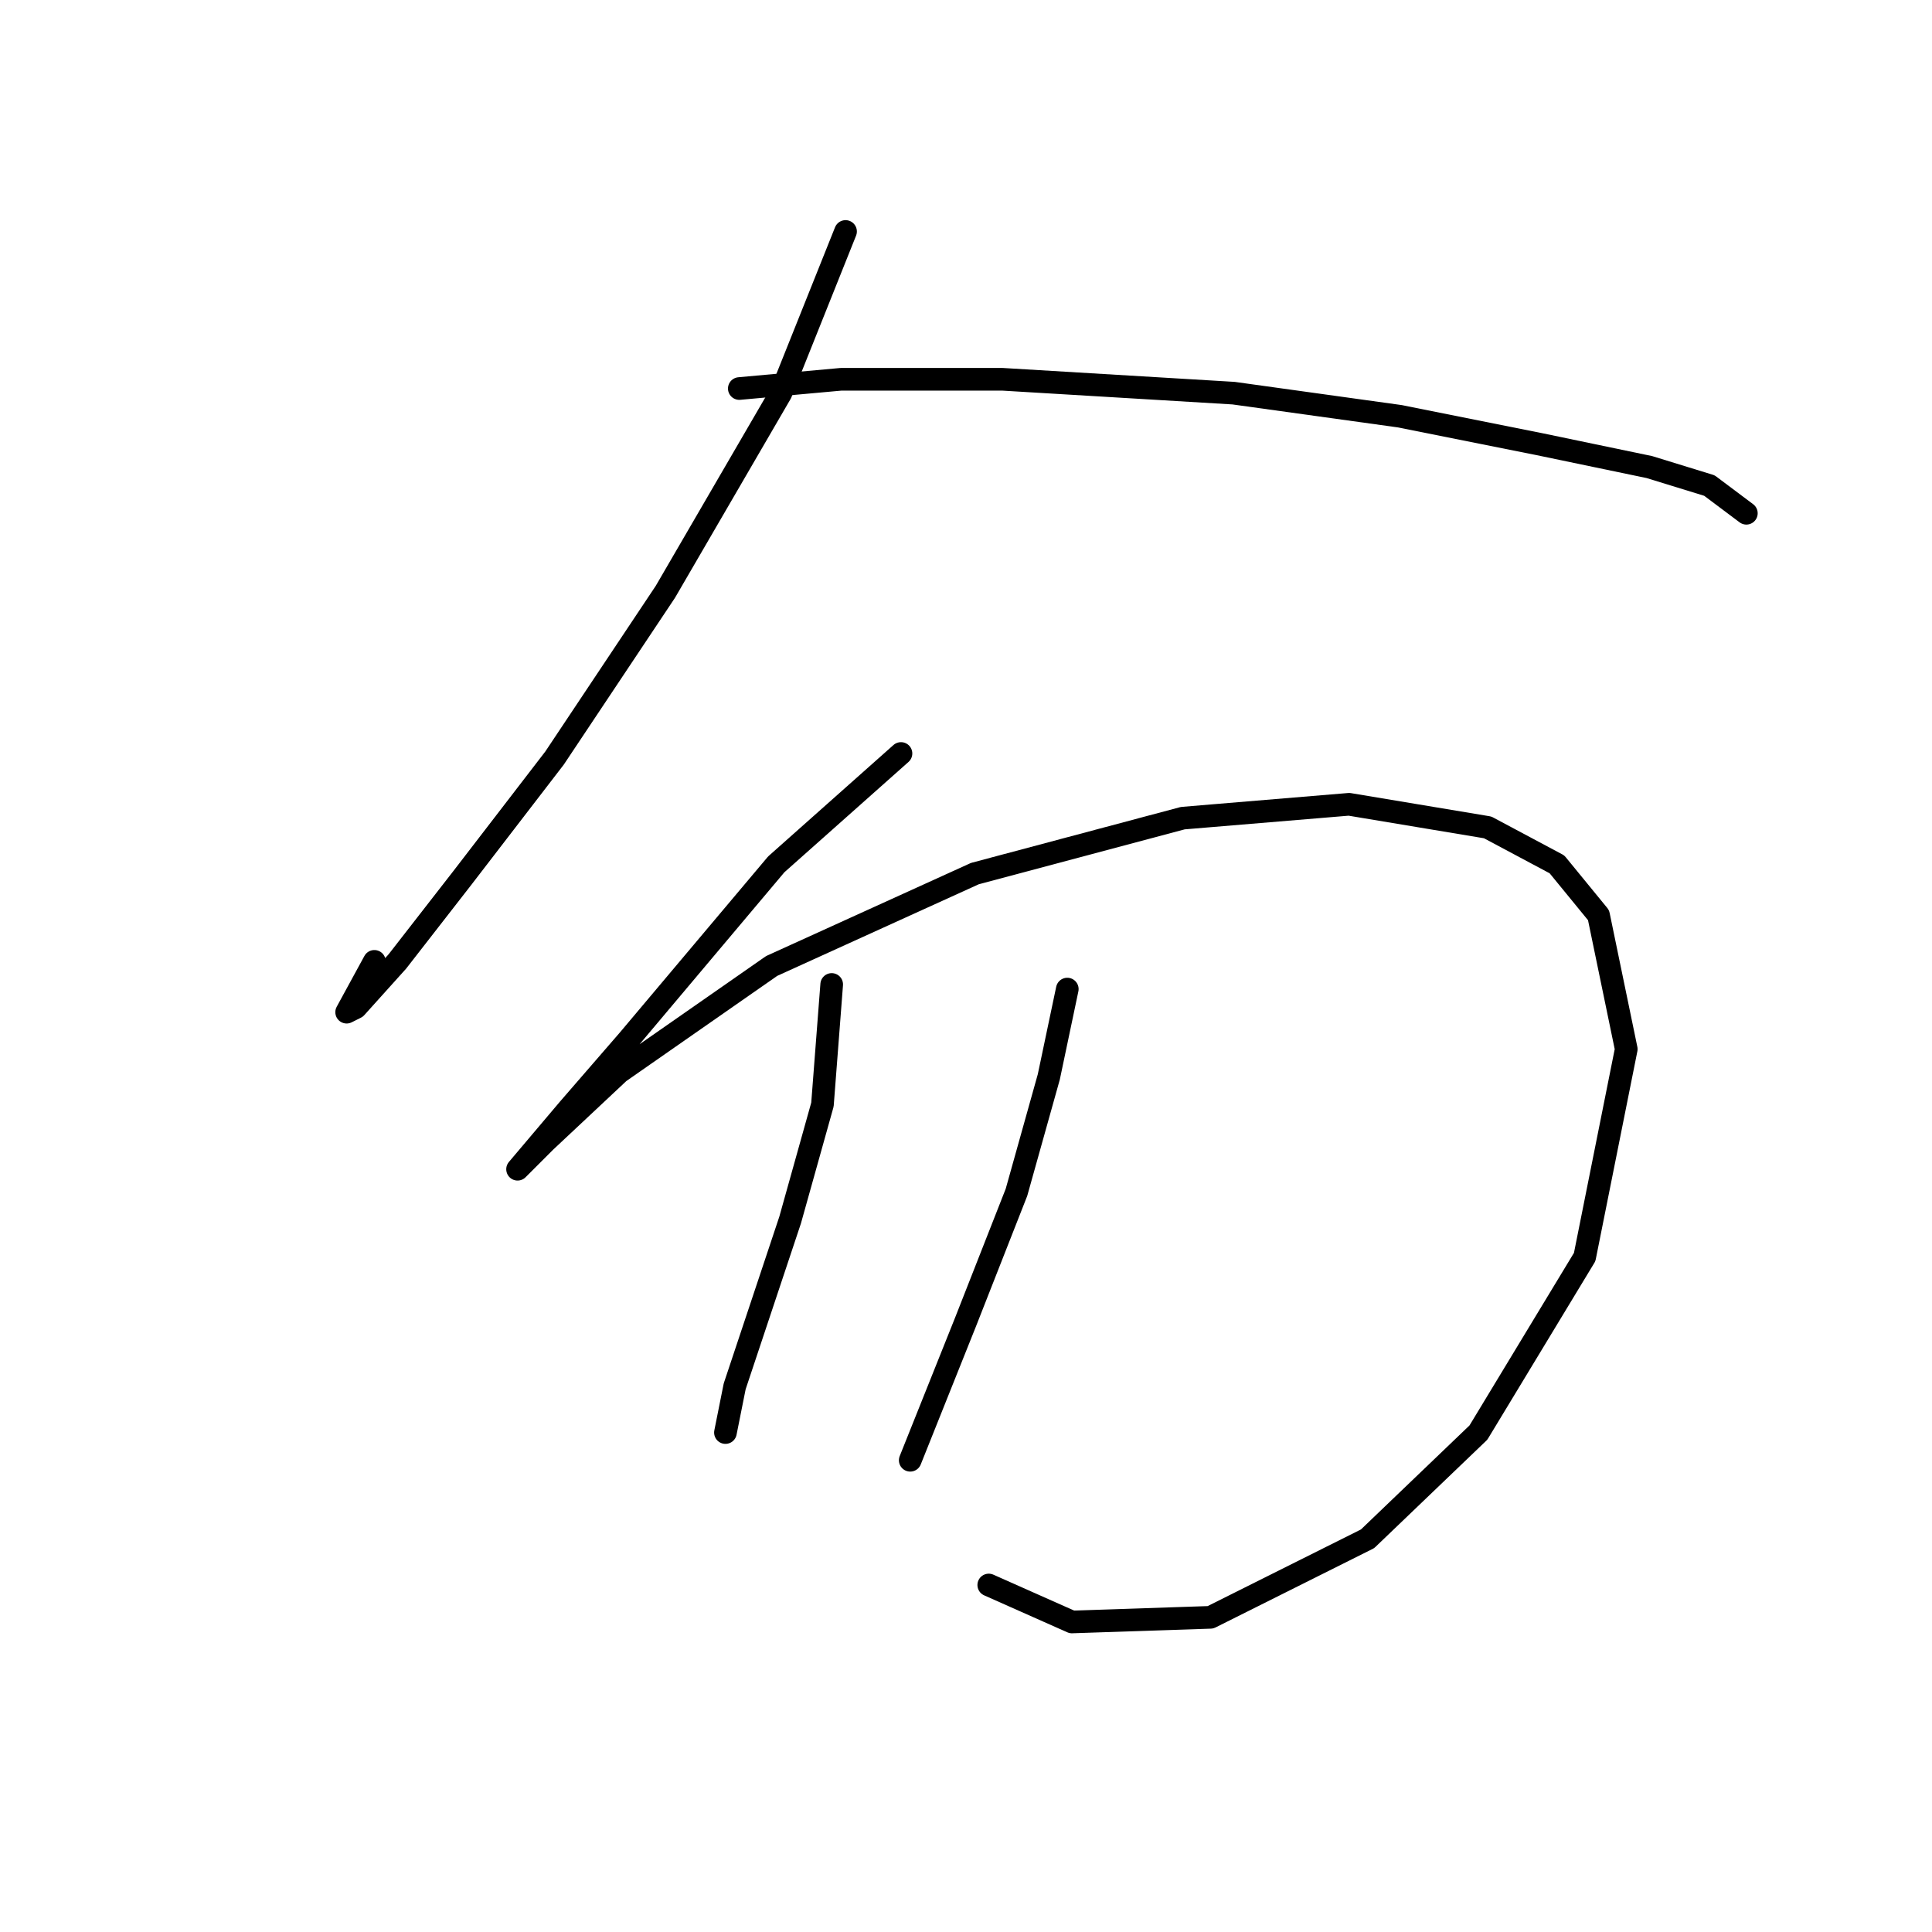 <?xml version="1.0" standalone="no"?>
    <svg width="256" height="256" xmlns="http://www.w3.org/2000/svg" version="1.1">
    <polyline stroke="black" stroke-width="3" stroke-linecap="round" fill="transparent" stroke-linejoin="round" points="112.04 30.671 103.47 52.095 88.168 78.416 73.477 100.452 61.235 116.367 52.665 127.385 47.156 133.506 45.932 134.119 49.604 127.385 49.604 127.385 " />
        <polyline stroke="black" stroke-width="3" stroke-linecap="round" fill="transparent" stroke-linejoin="round" points="97.961 51.483 111.428 50.259 132.852 50.259 163.457 52.095 185.494 55.156 203.857 58.829 218.548 61.889 226.505 64.338 231.402 68.01 231.402 68.01 " />
        <polyline stroke="black" stroke-width="3" stroke-linecap="round" fill="transparent" stroke-linejoin="round" points="119.385 99.84 102.858 114.531 93.064 126.161 83.271 137.791 75.313 146.973 68.58 154.93 72.253 151.258 82.046 142.076 102.246 127.997 129.179 115.755 156.724 108.41 178.76 106.573 197.124 109.634 206.305 114.531 211.814 121.264 215.487 139.015 209.978 166.561 195.899 189.821 181.209 203.899 160.397 214.305 142.034 214.918 131.015 210.021 131.015 210.021 " />
        <polyline stroke="black" stroke-width="3" stroke-linecap="round" fill="transparent" stroke-linejoin="round" points="110.204 130.446 108.979 146.361 104.695 161.664 100.41 174.518 97.349 183.7 96.125 189.821 96.125 189.821 " />
        <polyline stroke="black" stroke-width="3" stroke-linecap="round" fill="transparent" stroke-linejoin="round" points="141.421 131.058 138.973 142.688 134.688 157.991 127.955 175.13 120.61 193.494 120.61 193.494 " />
        </svg>